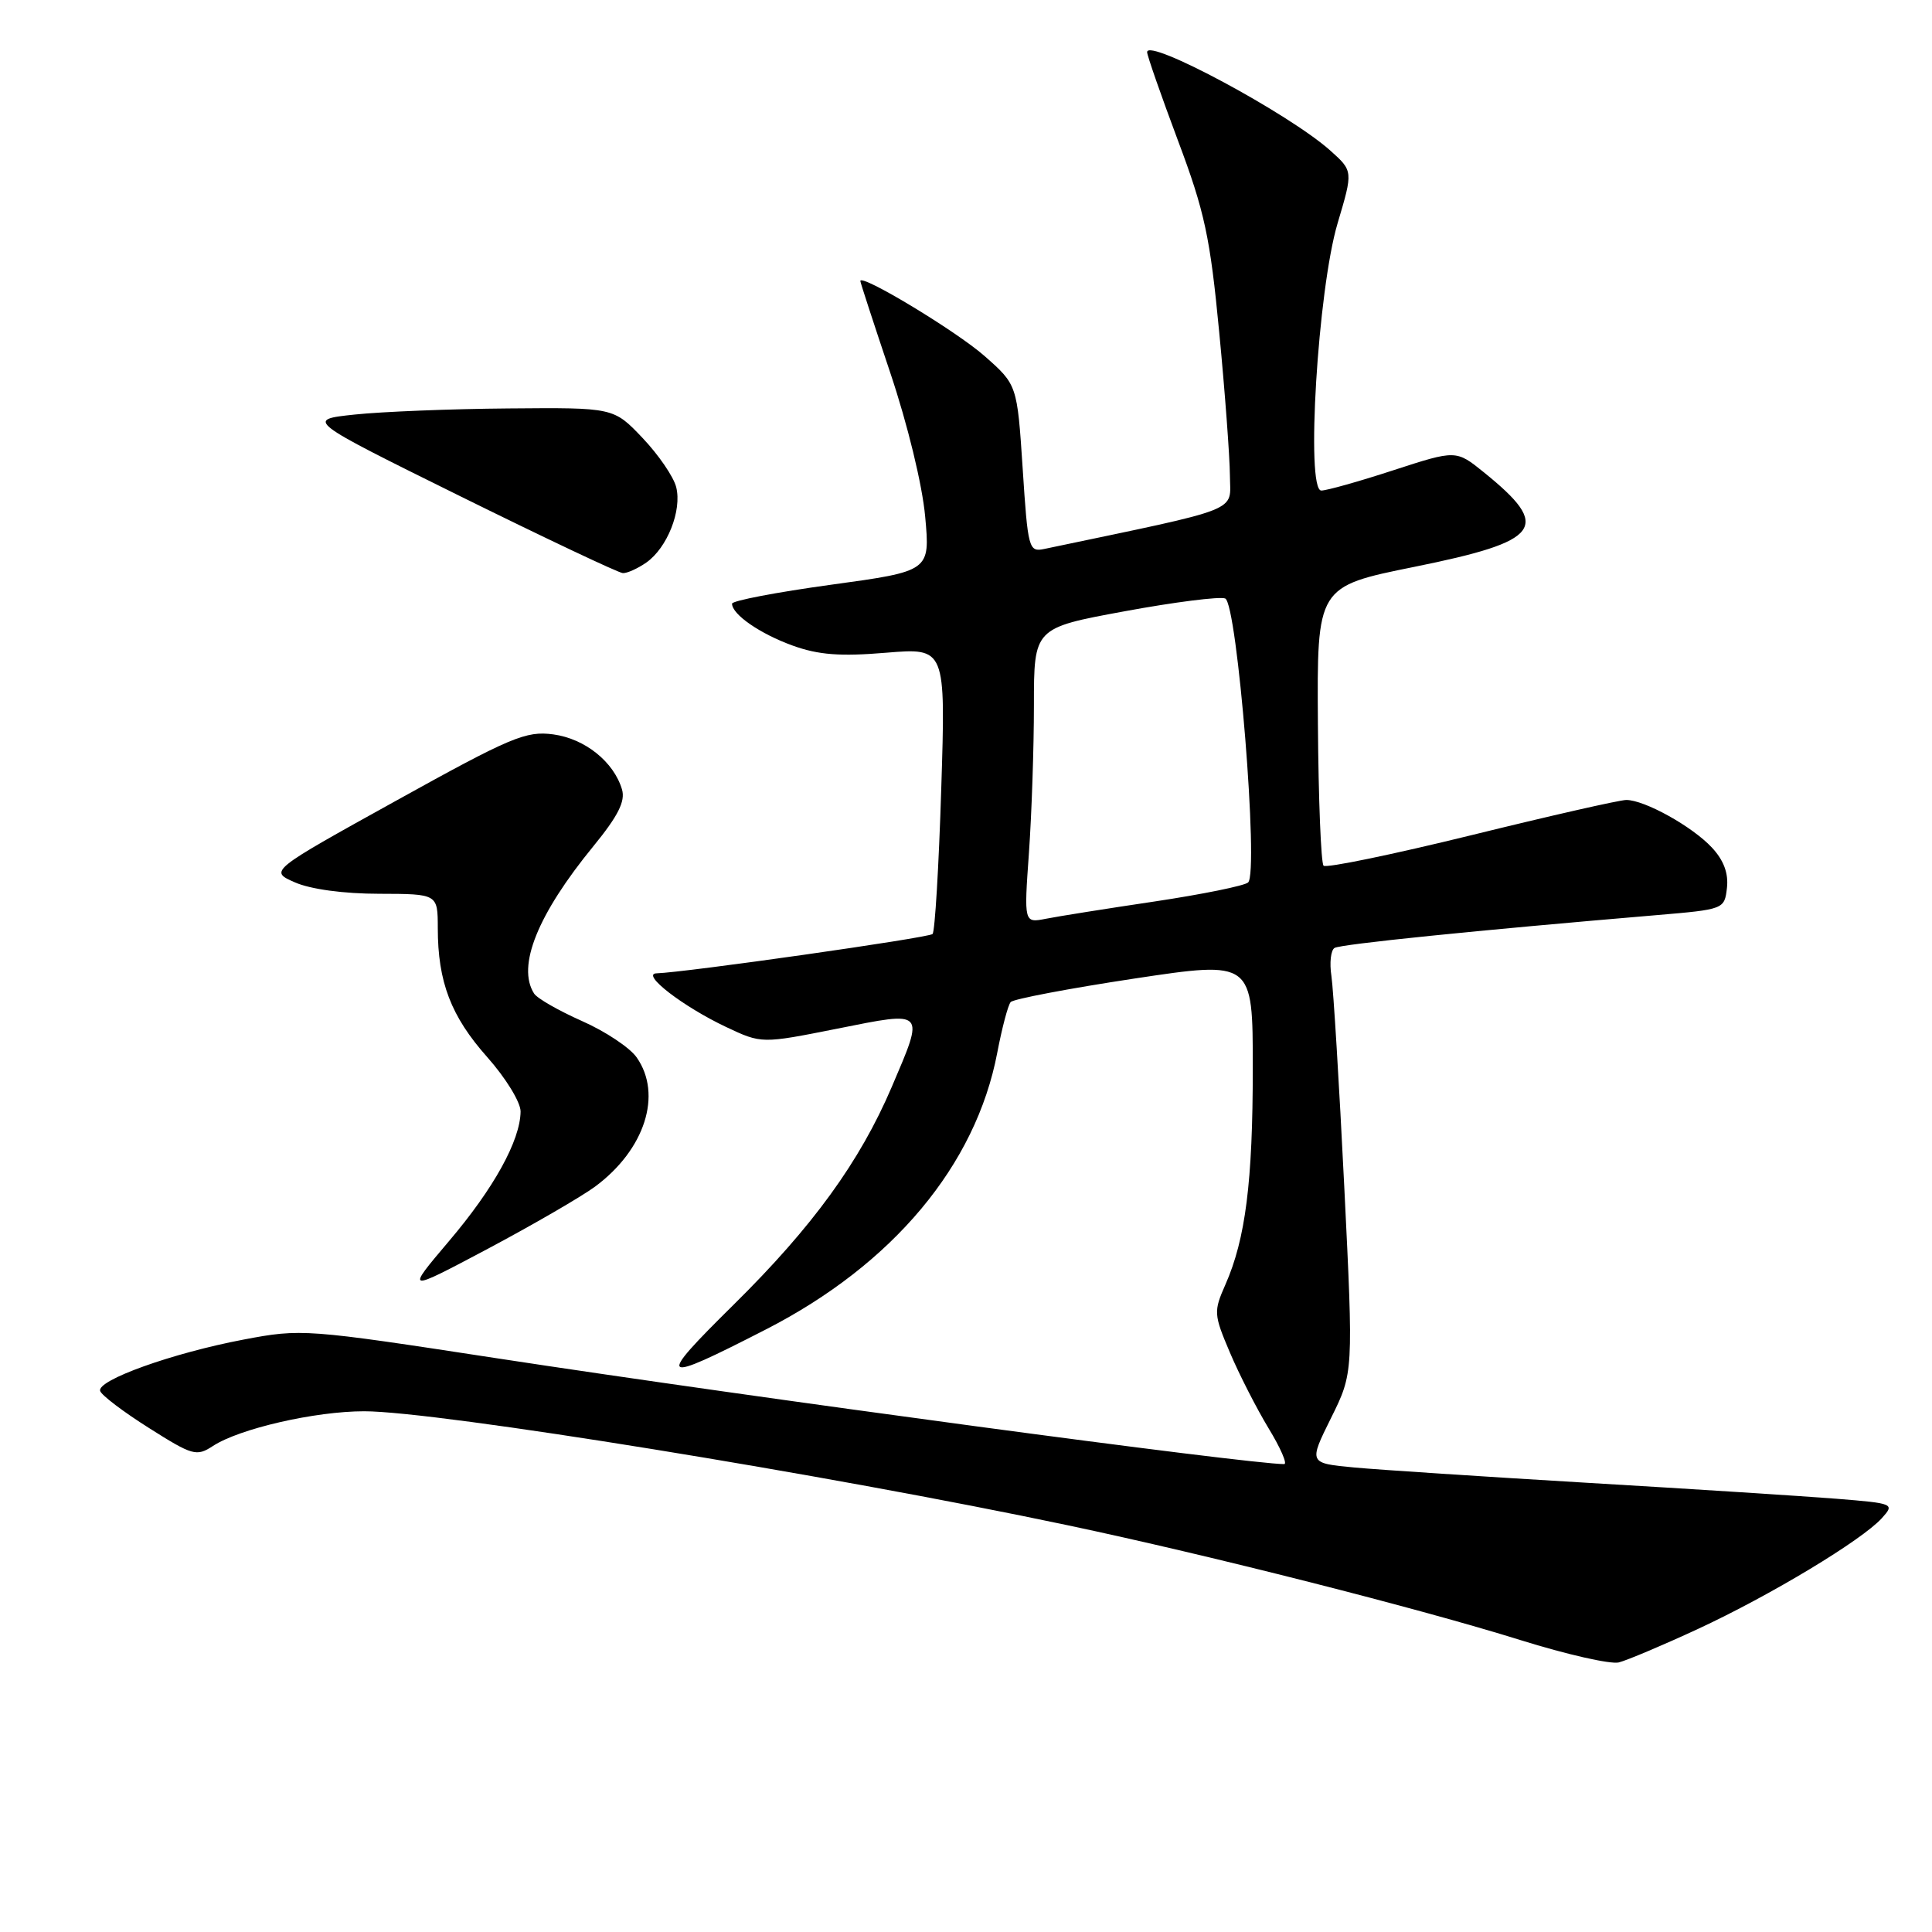 <?xml version="1.0" encoding="UTF-8" standalone="no"?>
<!DOCTYPE svg PUBLIC "-//W3C//DTD SVG 1.1//EN" "http://www.w3.org/Graphics/SVG/1.1/DTD/svg11.dtd" >
<svg xmlns="http://www.w3.org/2000/svg" xmlns:xlink="http://www.w3.org/1999/xlink" version="1.1" viewBox="0 0 256 256">
 <g >
 <path fill="currentColor"
d=" M 225.00 215.84 C 234.59 211.39 246.70 204.09 249.35 201.17 C 251.08 199.25 250.97 199.21 243.31 198.59 C 239.01 198.25 224.25 197.30 210.50 196.49 C 196.75 195.67 182.78 194.76 179.45 194.45 C 173.40 193.88 173.40 193.88 176.37 187.89 C 179.34 181.90 179.34 181.90 178.12 157.20 C 177.45 143.62 176.68 131.07 176.42 129.33 C 176.15 127.58 176.34 125.91 176.83 125.61 C 177.63 125.11 195.59 123.28 219.50 121.26 C 228.45 120.50 228.50 120.48 228.83 117.65 C 229.05 115.72 228.40 113.98 226.83 112.30 C 224.22 109.50 217.91 106.00 215.49 106.00 C 214.62 106.00 205.38 108.10 194.95 110.67 C 184.53 113.23 175.72 115.05 175.38 114.71 C 175.04 114.37 174.70 105.91 174.63 95.91 C 174.50 77.72 174.50 77.72 187.41 75.11 C 204.30 71.69 205.64 69.88 196.64 62.60 C 192.94 59.61 192.94 59.61 184.66 62.30 C 180.11 63.79 175.79 65.00 175.08 65.00 C 173.00 65.00 174.62 38.37 177.24 29.58 C 179.30 22.66 179.30 22.66 176.26 19.94 C 170.80 15.06 152.00 4.97 152.00 6.91 C 152.00 7.36 153.84 12.62 156.08 18.61 C 159.63 28.05 160.35 31.43 161.55 44.00 C 162.32 51.98 162.95 60.53 162.97 63.02 C 163.00 67.94 165.01 67.15 138.37 72.74 C 136.32 73.17 136.20 72.73 135.51 62.08 C 134.78 50.98 134.78 50.98 130.43 47.15 C 126.70 43.87 114.00 36.20 114.00 37.24 C 114.00 37.43 115.79 42.91 117.97 49.41 C 120.27 56.26 122.21 64.25 122.59 68.45 C 123.25 75.68 123.25 75.68 110.12 77.48 C 102.91 78.47 97.00 79.60 97.00 79.99 C 97.00 81.42 100.73 83.99 105.05 85.55 C 108.46 86.78 111.35 87.00 117.41 86.49 C 125.31 85.84 125.31 85.84 124.72 104.52 C 124.40 114.79 123.88 123.45 123.57 123.76 C 123.07 124.27 90.77 128.86 87.00 128.97 C 84.86 129.03 90.49 133.38 96.21 136.08 C 100.91 138.30 100.91 138.30 110.96 136.30 C 122.71 133.95 122.54 133.77 118.16 144.03 C 113.93 153.93 107.70 162.52 97.24 172.85 C 86.81 183.15 87.22 183.47 101.48 176.16 C 118.31 167.54 129.30 154.40 132.14 139.50 C 132.77 136.20 133.57 133.17 133.92 132.78 C 134.26 132.38 141.62 130.98 150.27 129.67 C 166.00 127.30 166.00 127.30 166.00 141.51 C 166.00 156.60 165.04 164.17 162.37 170.22 C 160.80 173.78 160.82 174.16 162.97 179.22 C 164.20 182.12 166.51 186.64 168.09 189.25 C 169.68 191.86 170.61 194.00 170.16 194.00 C 165.37 194.00 99.94 185.20 65.78 179.97 C 40.47 176.09 39.93 176.05 32.28 177.50 C 22.84 179.29 12.80 182.89 13.27 184.31 C 13.46 184.89 16.38 187.10 19.76 189.23 C 25.51 192.87 26.04 193.02 28.20 191.61 C 31.72 189.30 41.75 187.00 48.26 187.00 C 57.91 187.00 109.70 195.39 141.50 202.11 C 160.20 206.06 187.96 213.10 201.50 217.33 C 207.55 219.22 213.40 220.55 214.50 220.28 C 215.60 220.00 220.32 218.01 225.00 215.84 Z  M 78.84 157.24 C 85.45 152.35 87.81 145.03 84.36 140.11 C 83.46 138.82 80.20 136.65 77.11 135.29 C 74.03 133.92 71.17 132.29 70.77 131.65 C 68.46 128.04 71.23 121.16 78.64 112.11 C 81.90 108.12 82.88 106.17 82.42 104.61 C 81.33 100.94 77.51 97.88 73.31 97.31 C 69.68 96.83 67.74 97.64 52.48 106.10 C 35.66 115.42 35.66 115.42 39.08 116.92 C 41.14 117.83 45.57 118.43 50.25 118.43 C 58.00 118.45 58.00 118.45 58.01 122.97 C 58.01 130.11 59.76 134.67 64.55 140.06 C 67.02 142.84 68.99 146.06 68.98 147.28 C 68.94 151.12 65.44 157.46 59.48 164.47 C 53.74 171.25 53.74 171.25 64.62 165.48 C 70.60 162.30 77.00 158.59 78.84 157.24 Z  M 85.64 74.54 C 88.41 72.60 90.38 67.64 89.60 64.55 C 89.26 63.18 87.25 60.25 85.14 58.03 C 81.31 54.00 81.31 54.00 67.40 54.12 C 59.76 54.18 50.58 54.55 47.00 54.93 C 40.50 55.62 40.50 55.62 61.00 65.76 C 72.28 71.33 81.96 75.91 82.53 75.94 C 83.09 75.97 84.49 75.34 85.64 74.54 Z  M 136.34 113.00 C 136.70 107.88 137.00 99.08 137.00 93.45 C 137.00 83.21 137.00 83.21 149.00 81.00 C 155.60 79.78 161.61 79.02 162.34 79.30 C 163.94 79.92 166.83 115.63 165.38 116.93 C 164.90 117.37 159.32 118.50 153.00 119.45 C 146.68 120.39 140.19 121.42 138.59 121.74 C 135.68 122.31 135.68 122.31 136.34 113.00 Z "/>
</g>
</svg>